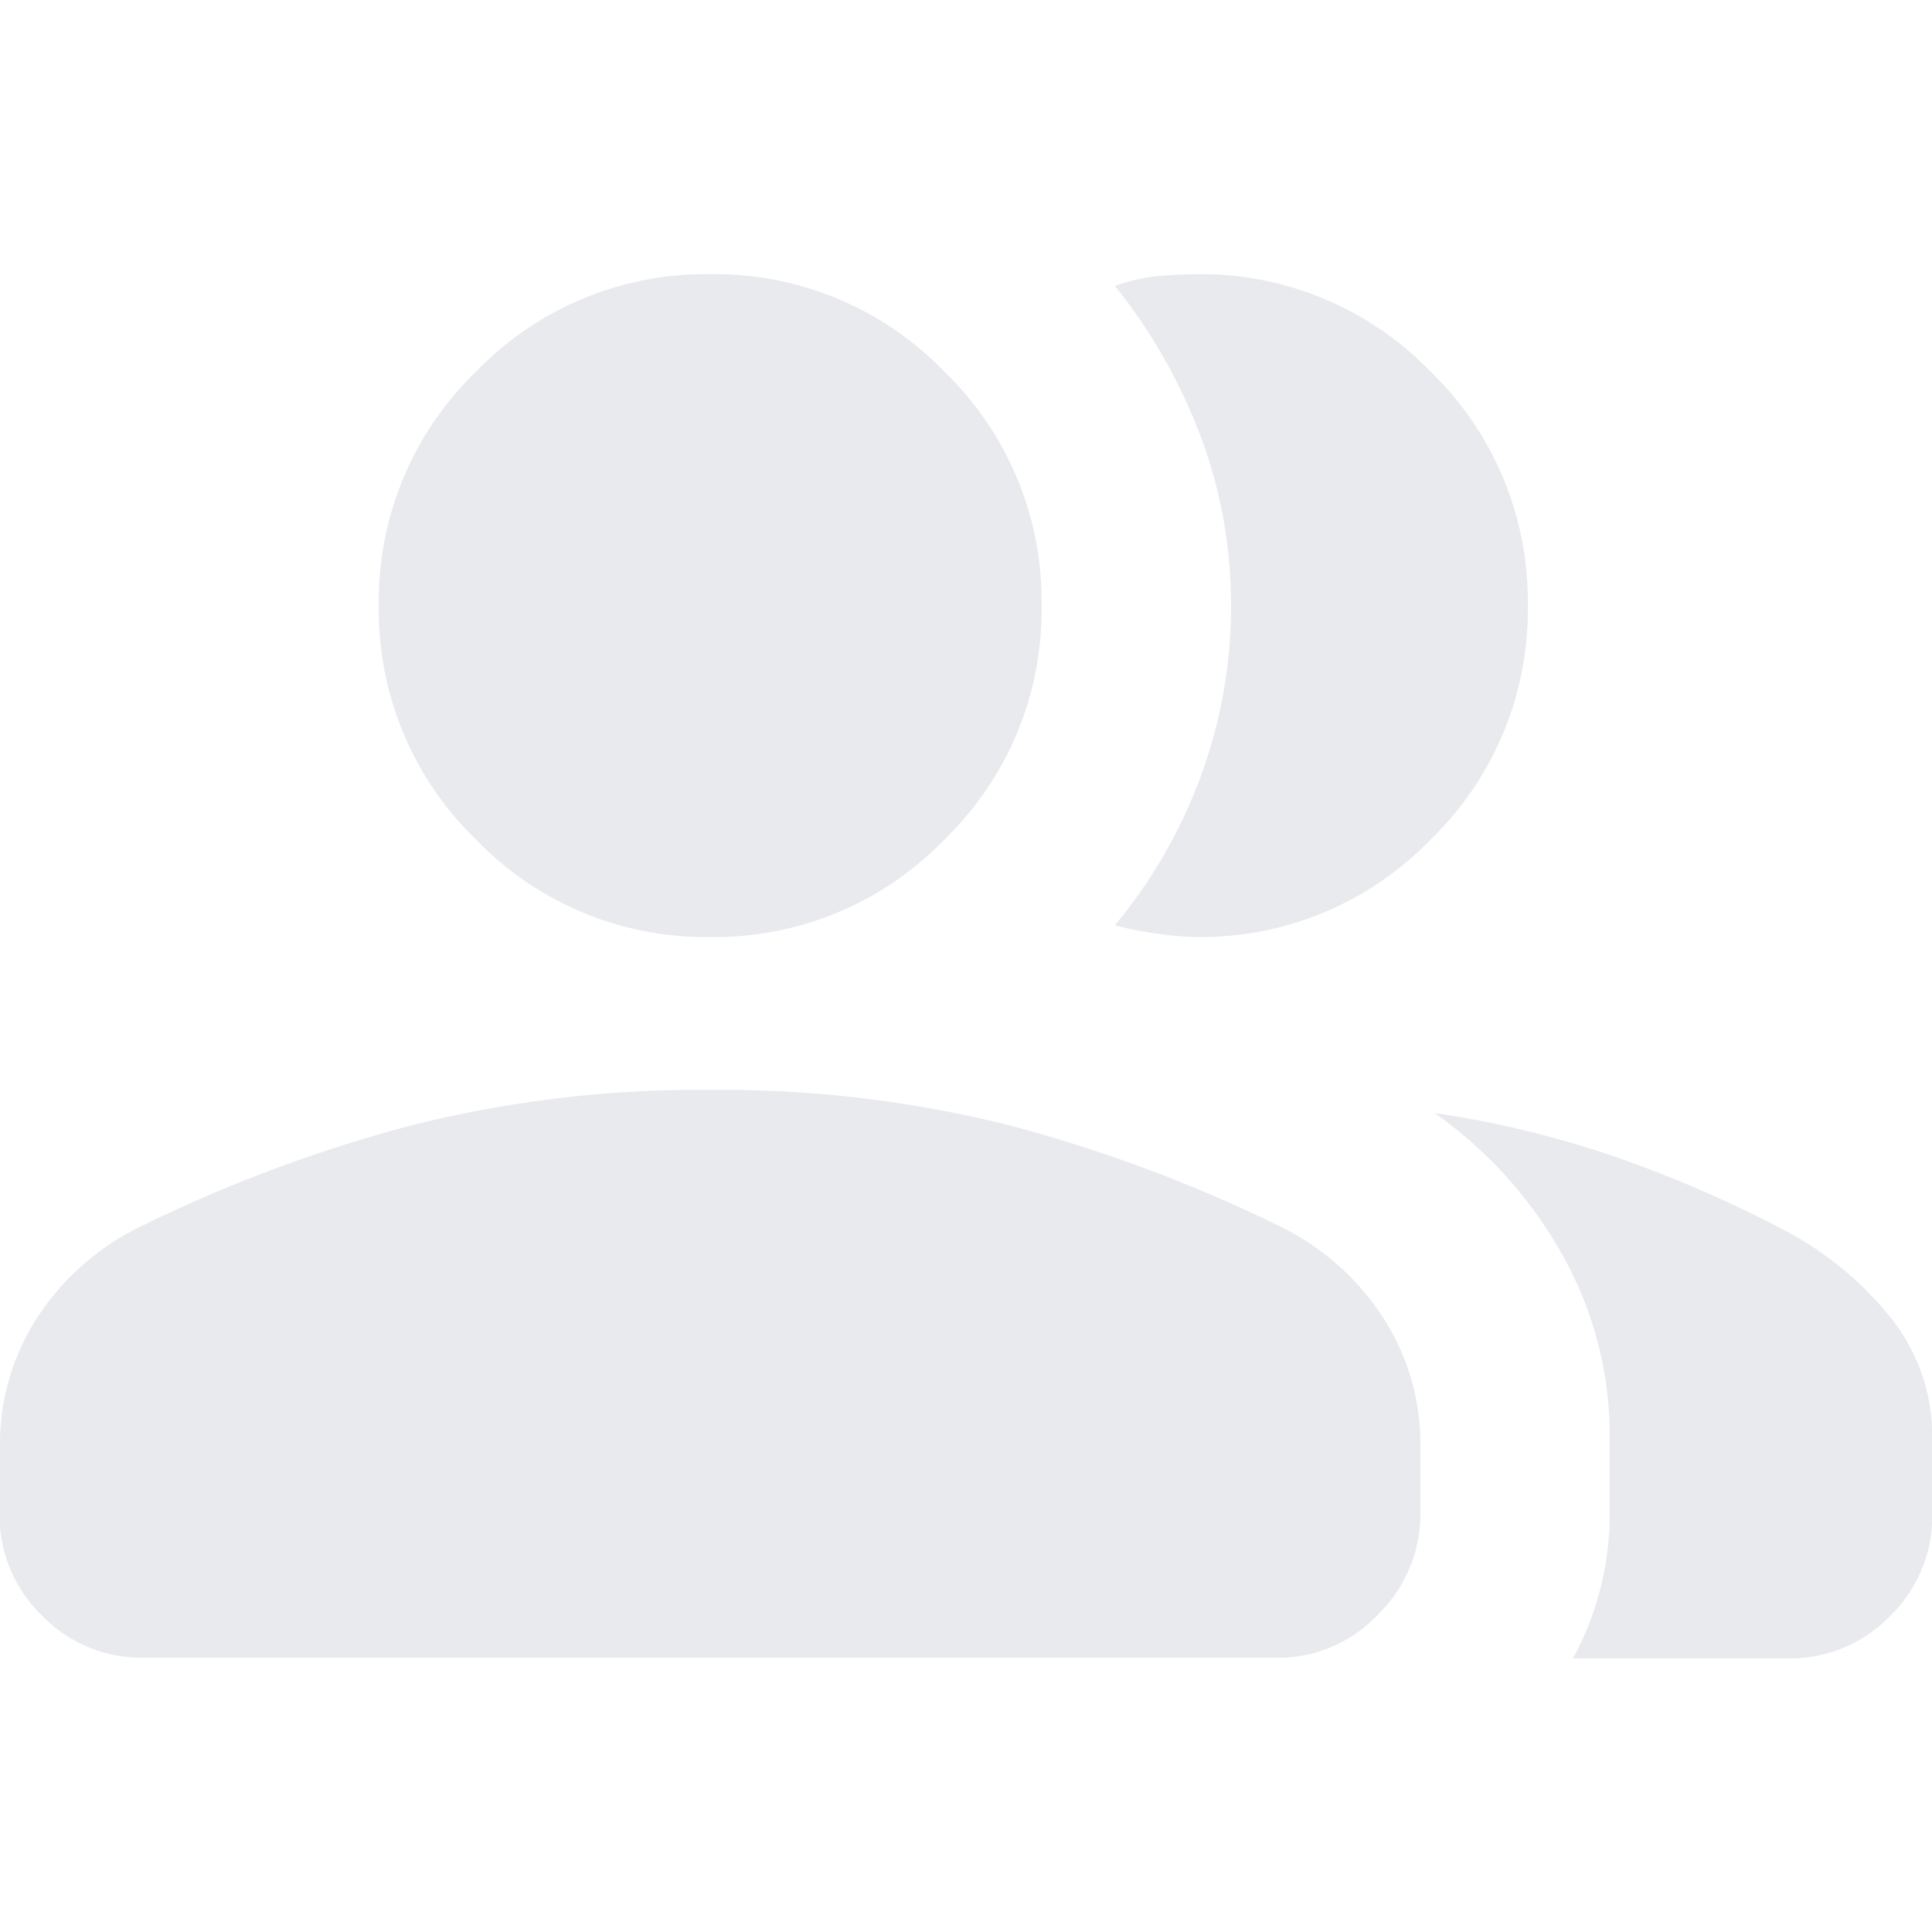 <svg xmlns="http://www.w3.org/2000/svg" xmlns:xlink="http://www.w3.org/1999/xlink" width="32" height="32" viewBox="0 0 32 32">
  <defs>
    <clipPath id="clip-path">
      <rect id="Rectangle_12277" data-name="Rectangle 12277" width="32" height="32" transform="translate(10.5 11)" fill="#fafafa"/>
    </clipPath>
  </defs>
  <g id="Mask_Group_20" data-name="Mask Group 20" transform="translate(-10.5 -11)" clip-path="url(#clip-path)">
    <path id="group_24dp_E8EAED_FILL1_wght300_GRAD0_opsz24" d="M2.82-10.846a3.85,3.85,0,0,1,.626-2.164A4.265,4.265,0,0,1,5.118-14.49a24.2,24.2,0,0,1,4.5-1.686,19.579,19.579,0,0,1,4.969-.592,19.576,19.576,0,0,1,4.969.592,24.2,24.2,0,0,1,4.5,1.686A4.265,4.265,0,0,1,25.72-13.01a3.85,3.85,0,0,1,.626,2.164v1.1a2.321,2.321,0,0,1-.7,1.665,2.261,2.261,0,0,1-1.688.718H5.2a2.3,2.3,0,0,1-1.687-.7,2.3,2.3,0,0,1-.7-1.688v-1.1ZM28.876-7.359a4.9,4.9,0,0,0,.451-1.149,4.976,4.976,0,0,0,.155-1.234v-1.3a6.107,6.107,0,0,0-.756-2.943,7.127,7.127,0,0,0-2.146-2.4,16.527,16.527,0,0,1,3,.728,20.136,20.136,0,0,1,2.705,1.166,5.585,5.585,0,0,1,1.877,1.529,3.128,3.128,0,0,1,.662,1.922v1.3a2.3,2.3,0,0,1-.7,1.688,2.3,2.3,0,0,1-1.687.7H28.876ZM14.583-19.3a5.285,5.285,0,0,1-3.877-1.612,5.287,5.287,0,0,1-1.612-3.877,5.285,5.285,0,0,1,1.612-3.877,5.285,5.285,0,0,1,3.877-1.613,5.286,5.286,0,0,1,3.877,1.613,5.285,5.285,0,0,1,1.612,3.877,5.287,5.287,0,0,1-1.612,3.877A5.287,5.287,0,0,1,14.583-19.3Zm13.542-5.489a5.287,5.287,0,0,1-1.612,3.877A5.285,5.285,0,0,1,22.636-19.3a4.814,4.814,0,0,1-.676-.06,5.935,5.935,0,0,1-.676-.133,8.323,8.323,0,0,0,1.426-2.475,8.144,8.144,0,0,0,.5-2.823,7.91,7.91,0,0,0-.508-2.812,9.066,9.066,0,0,0-1.416-2.482,2.922,2.922,0,0,1,.676-.157,6.286,6.286,0,0,1,.676-.036,5.285,5.285,0,0,1,3.877,1.613A5.285,5.285,0,0,1,28.125-24.792Z" transform="translate(7.68 45.82)" fill="#e8eaed"/>
  </g>
</svg>
